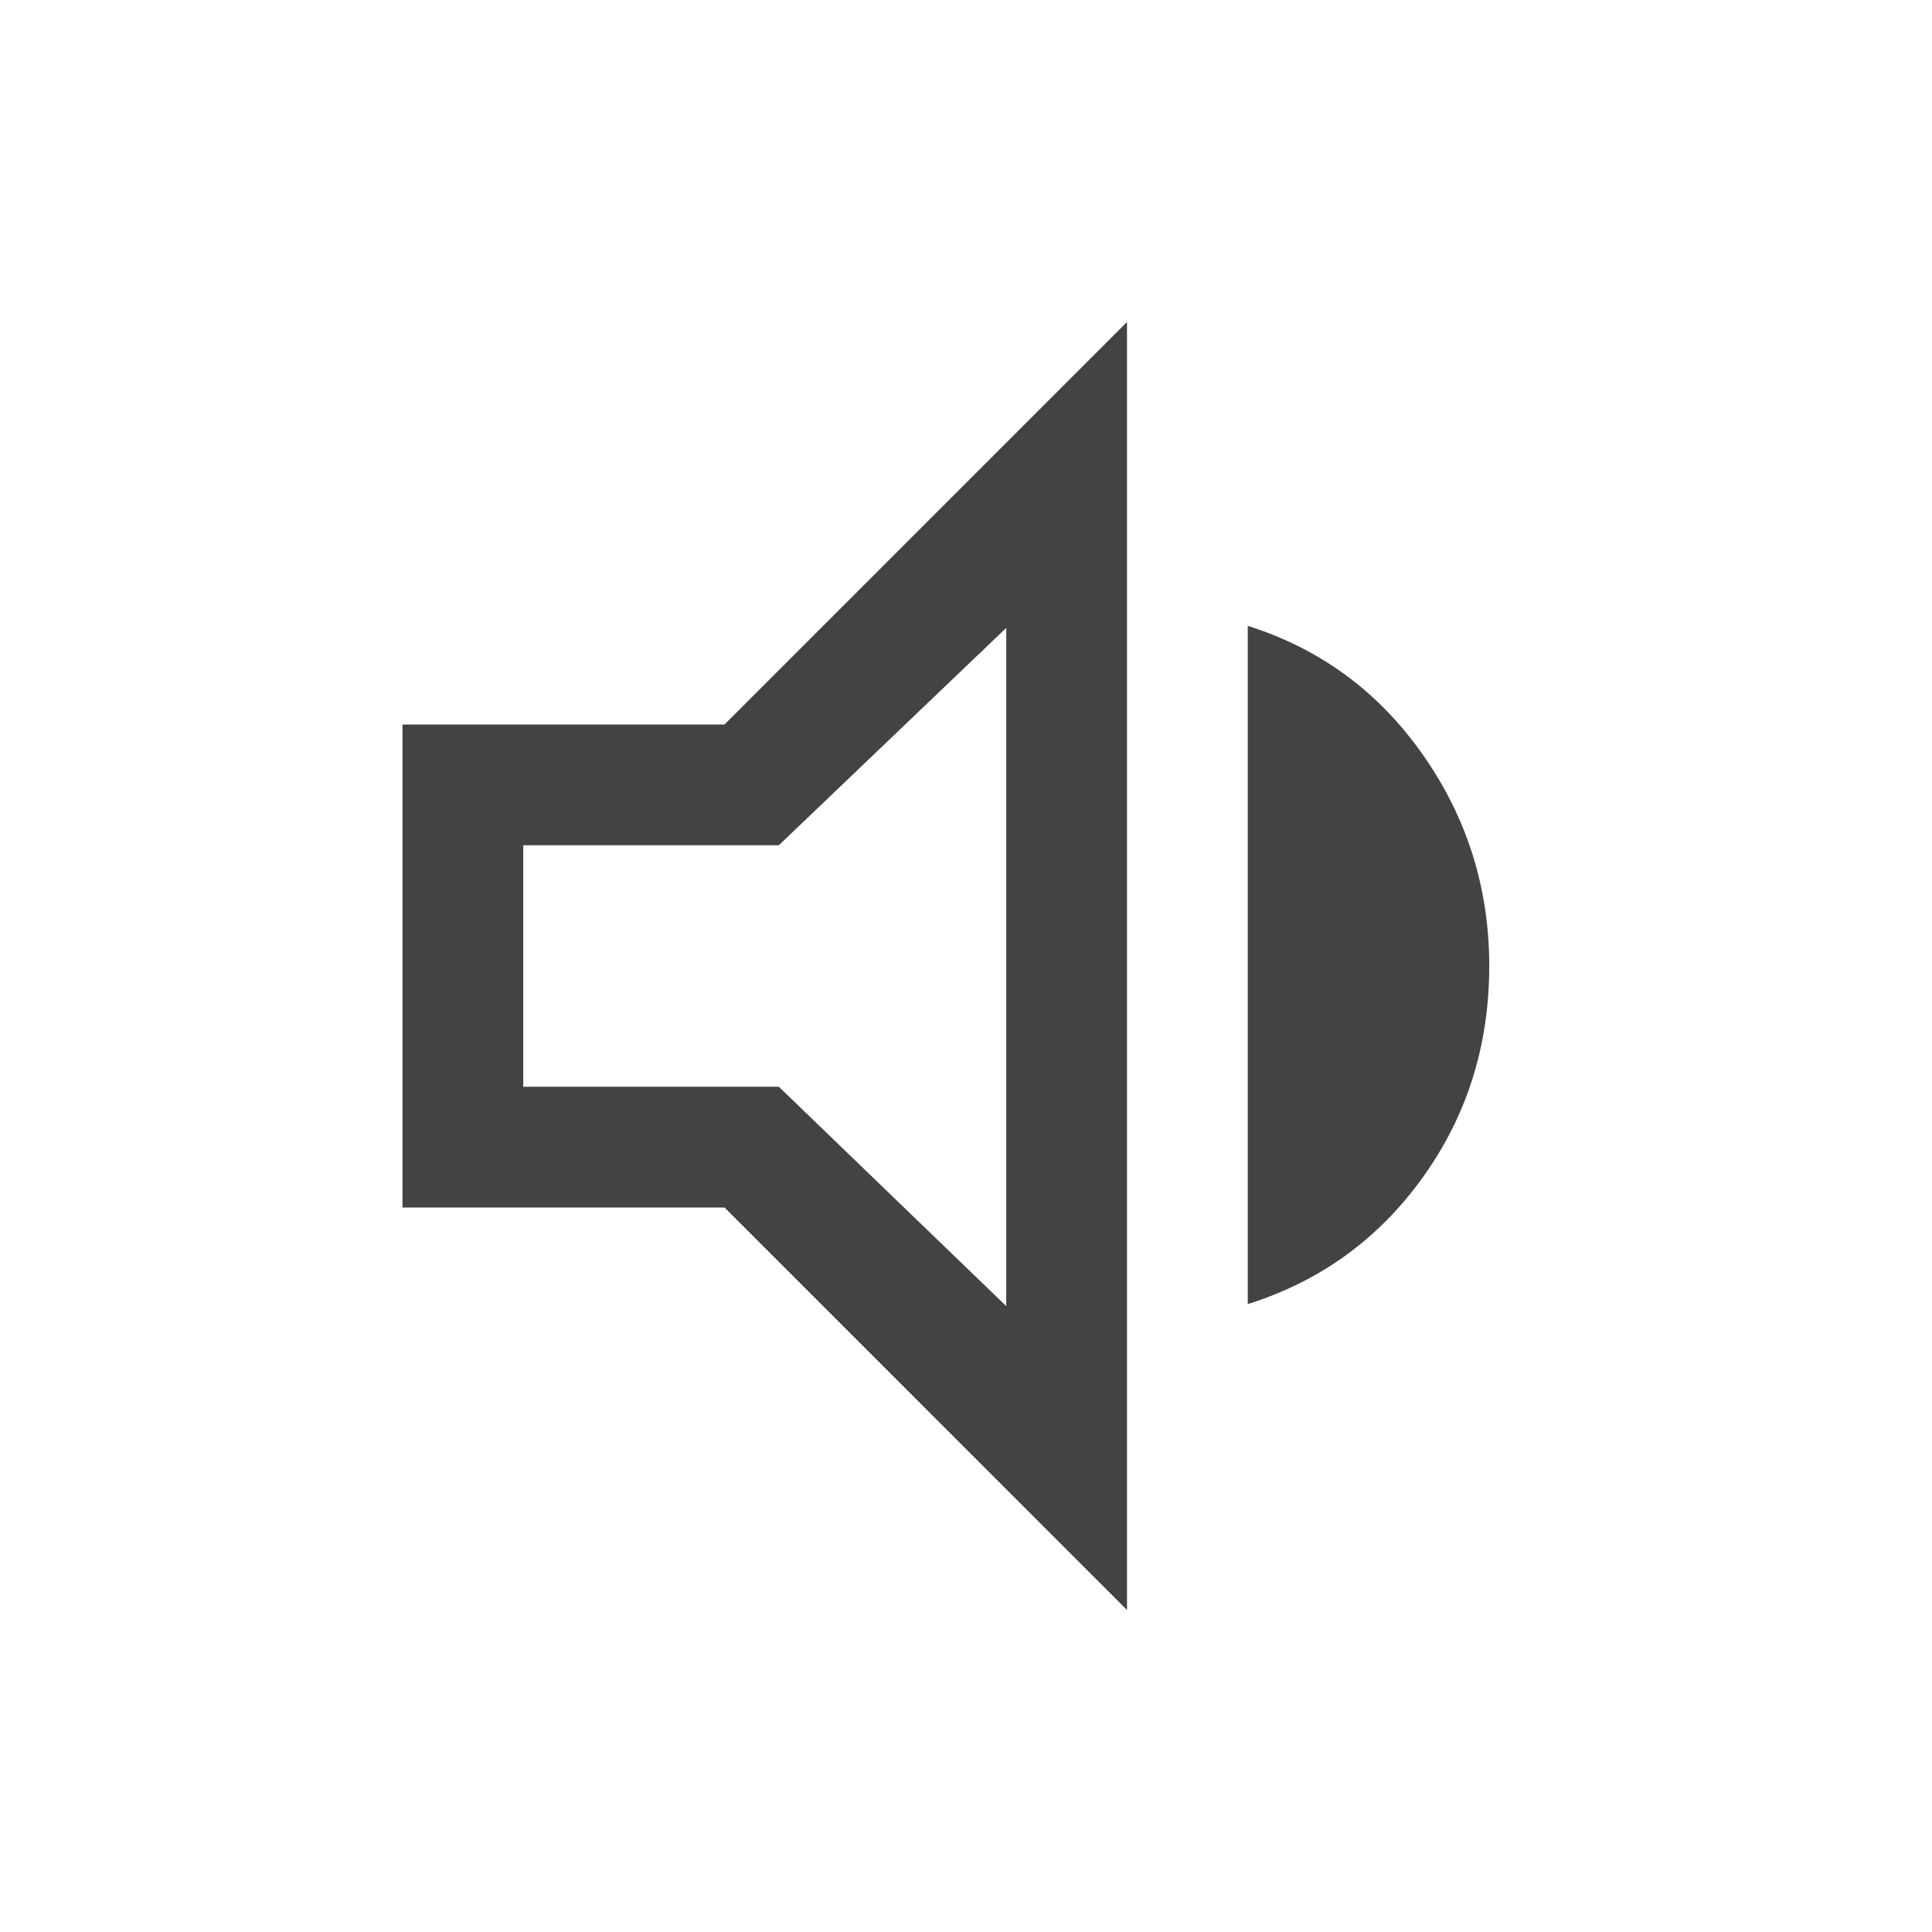 <svg xmlns="http://www.w3.org/2000/svg" height="48px" viewBox="0 -960 960 960" width="48px" fill="#434343"><path d="M200-360v-240h160l200-200v640L360-360H200Zm420 48v-337q54 17 87 64t33 105q0 59-33 105t-87 63ZM500-648 387-540H260v120h127l113 109v-337ZM378-480Z"/></svg>